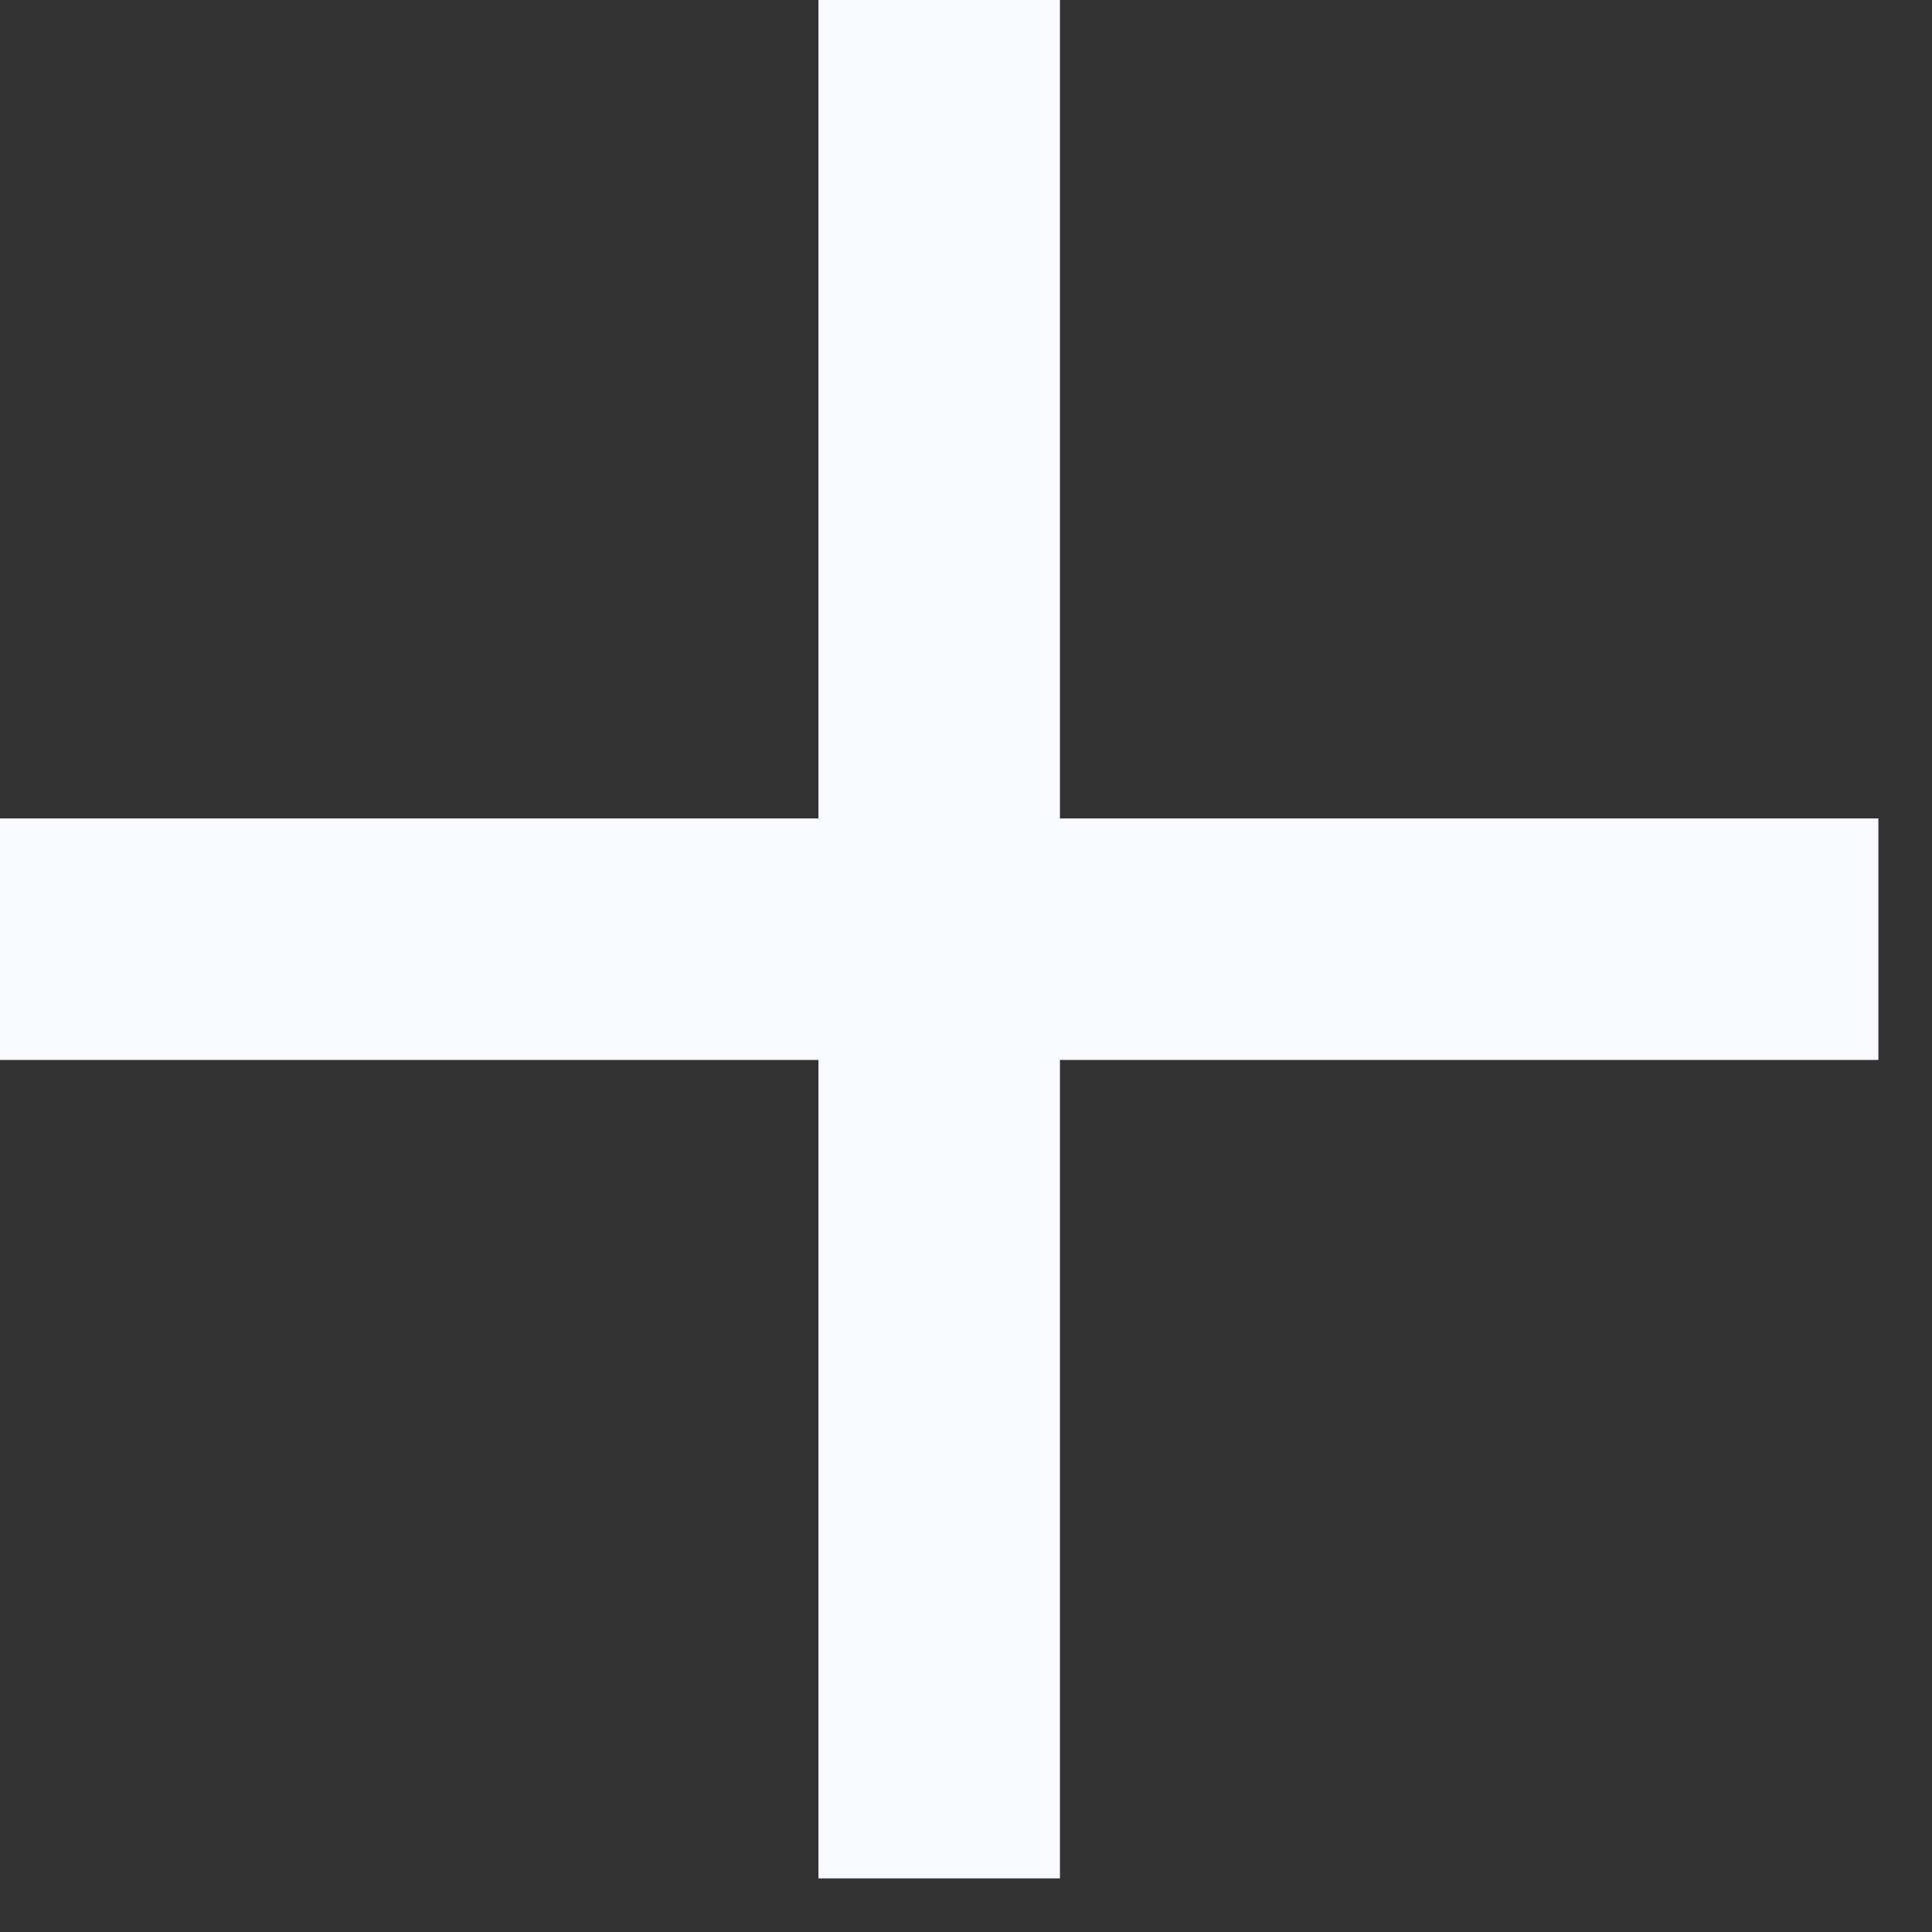 <svg width="16" height="16" viewBox="0 0 16 16" fill="none" xmlns="http://www.w3.org/2000/svg">
  <rect x="0" y="0" width="16" height="16" fill="#333333" stroke="none"/>
  <path d="M7.778 2.37823e-05V7.778M7.778 15.556V7.778M7.778 7.778H15.556L0 7.778" stroke="#F8FAFF" stroke-width="2"/>
</svg>
